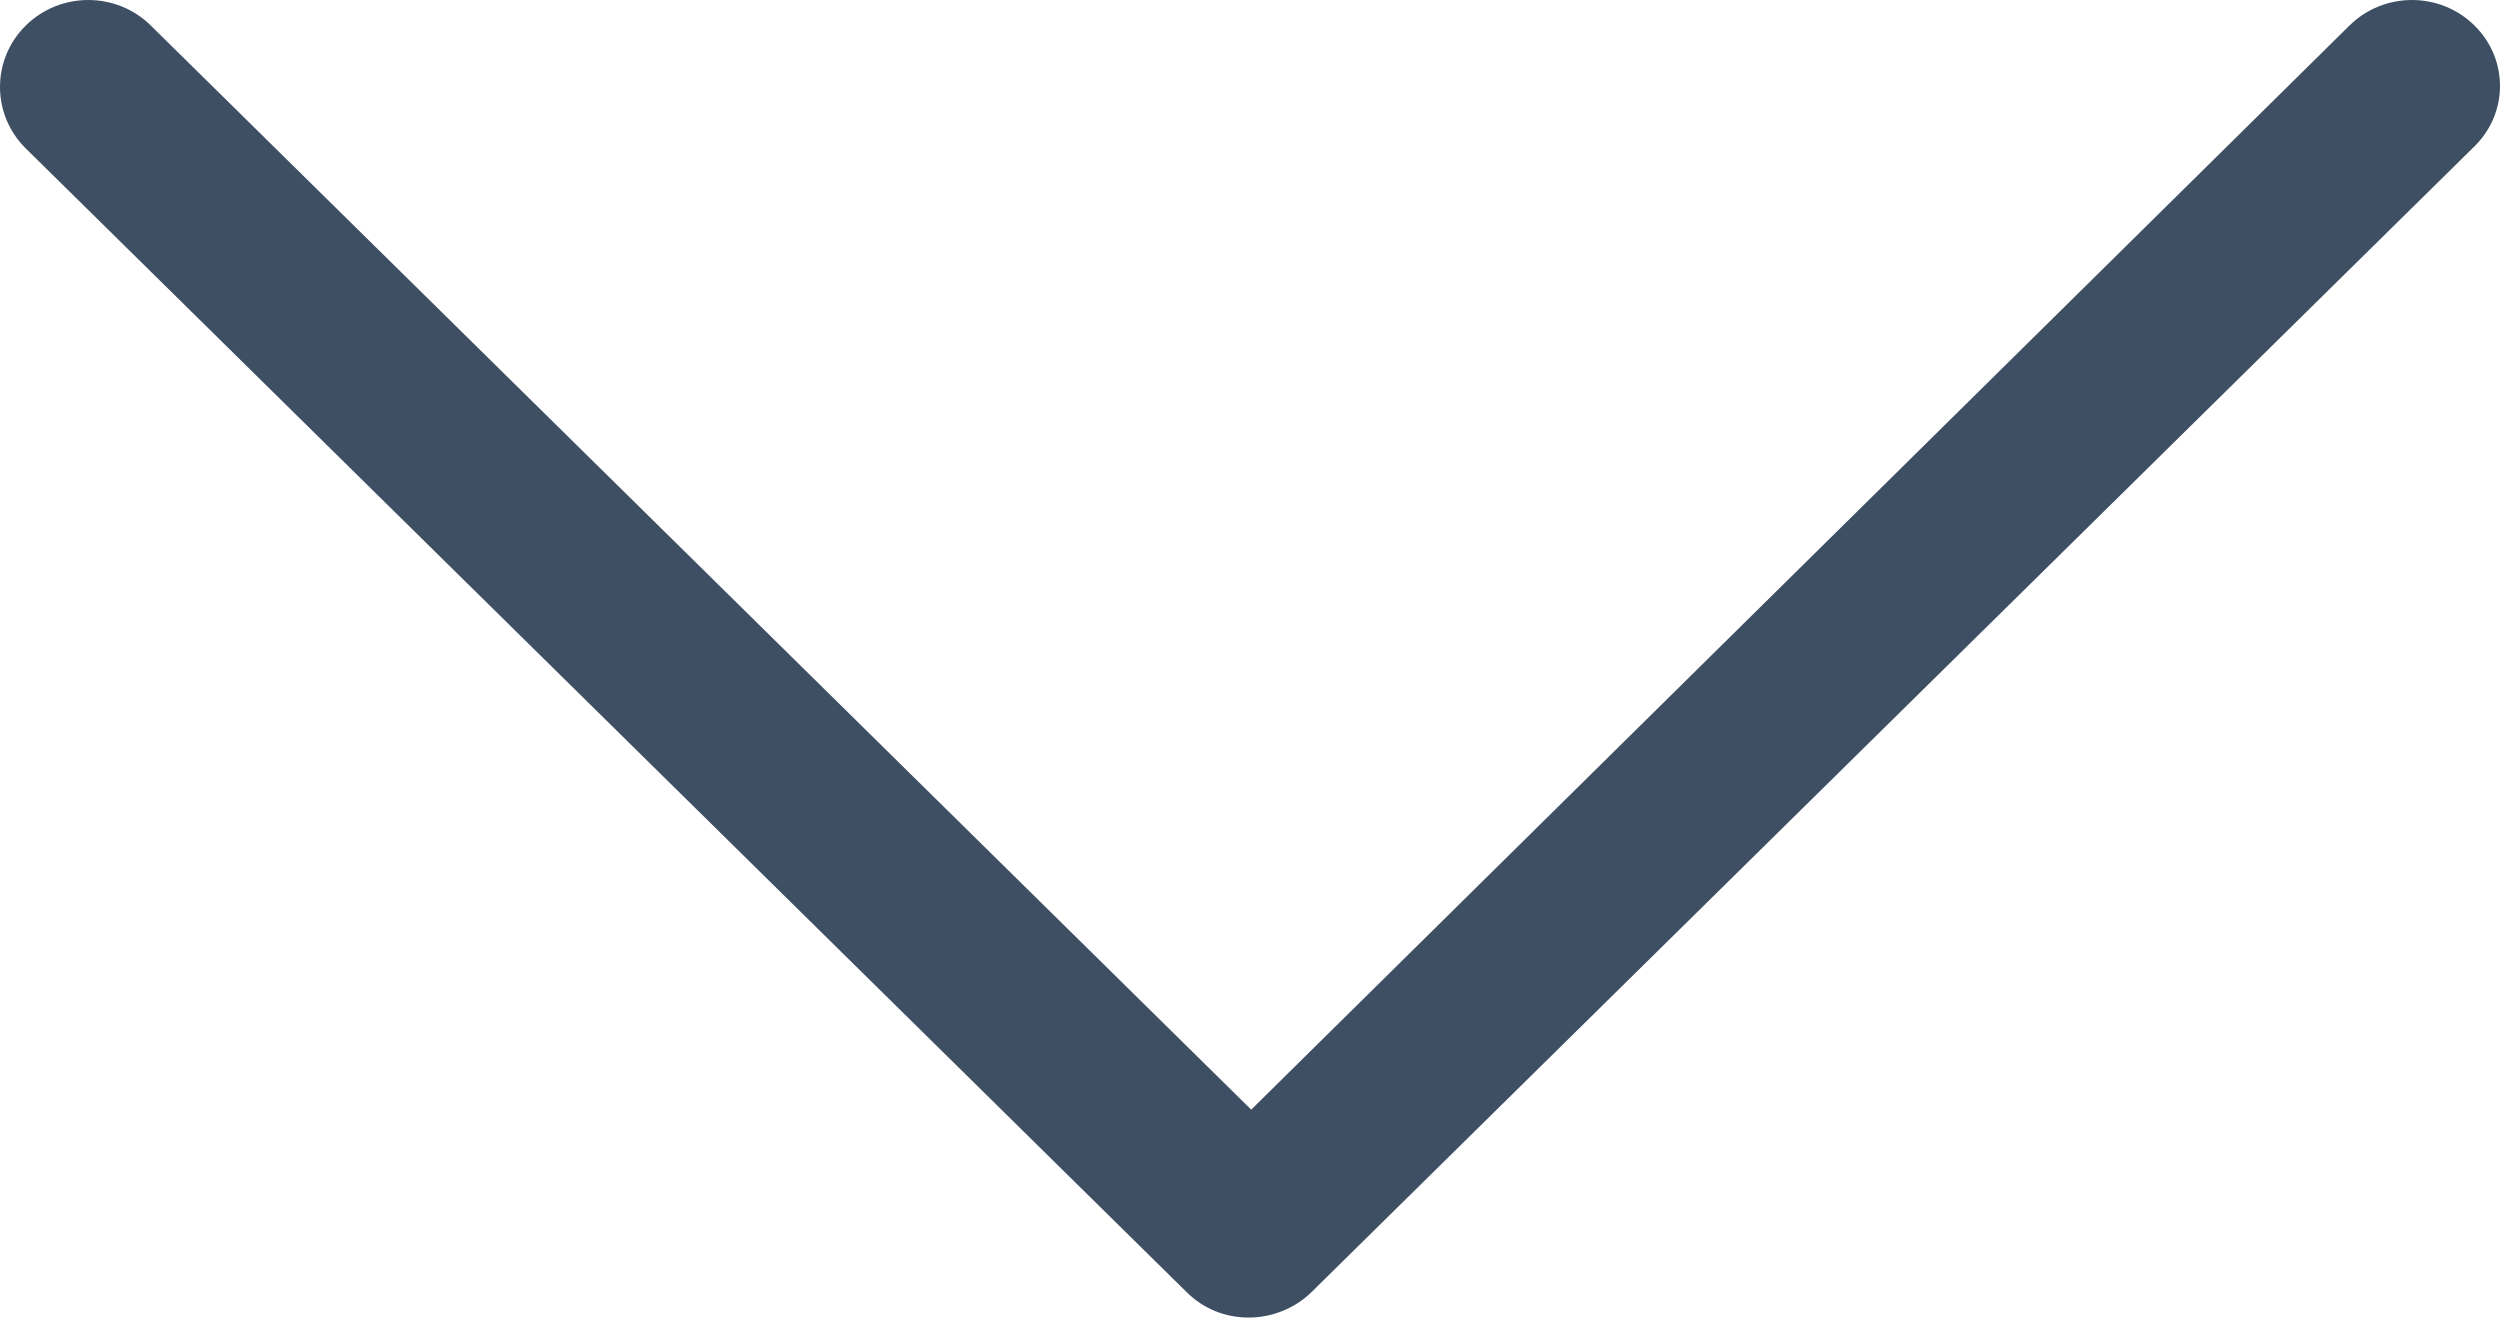 <?xml version="1.0" encoding="UTF-8"?>
<svg width="74px" height="39px" viewBox="0 0 74 39" version="1.1" xmlns="http://www.w3.org/2000/svg" xmlns:xlink="http://www.w3.org/1999/xlink">
    <!-- Generator: Sketch 46.1 (44463) - http://www.bohemiancoding.com/sketch -->
    <title>arrow-down</title>
    <desc>Created with Sketch.</desc>
    <defs></defs>
    <g id="Page-1" stroke="none" stroke-width="1" fill="none" fill-rule="evenodd">
        <g id="Quan-tri-he-thong---Nhom-quyen" transform="translate(-5, -480)" fill-rule="nonzero" fill="#3F4F63">
            <g id="Group-Copy" transform="translate(19, 470)">
                <path d="M59.243,10.754 C58.223,9.749 56.566,9.749 55.546,10.754 L23.036,42.845 L-9.538,10.754 C-10.558,9.749 -12.215,9.749 -13.235,10.754 C-14.255,11.758 -14.255,13.391 -13.235,14.396 L21.123,48.246 C21.633,48.749 22.271,49 22.972,49 C23.609,49 24.311,48.749 24.821,48.246 L59.179,14.396 C60.263,13.391 60.263,11.758 59.243,10.754 Z" id="arrow-down"></path>
            </g>
        </g>
    </g>
</svg>